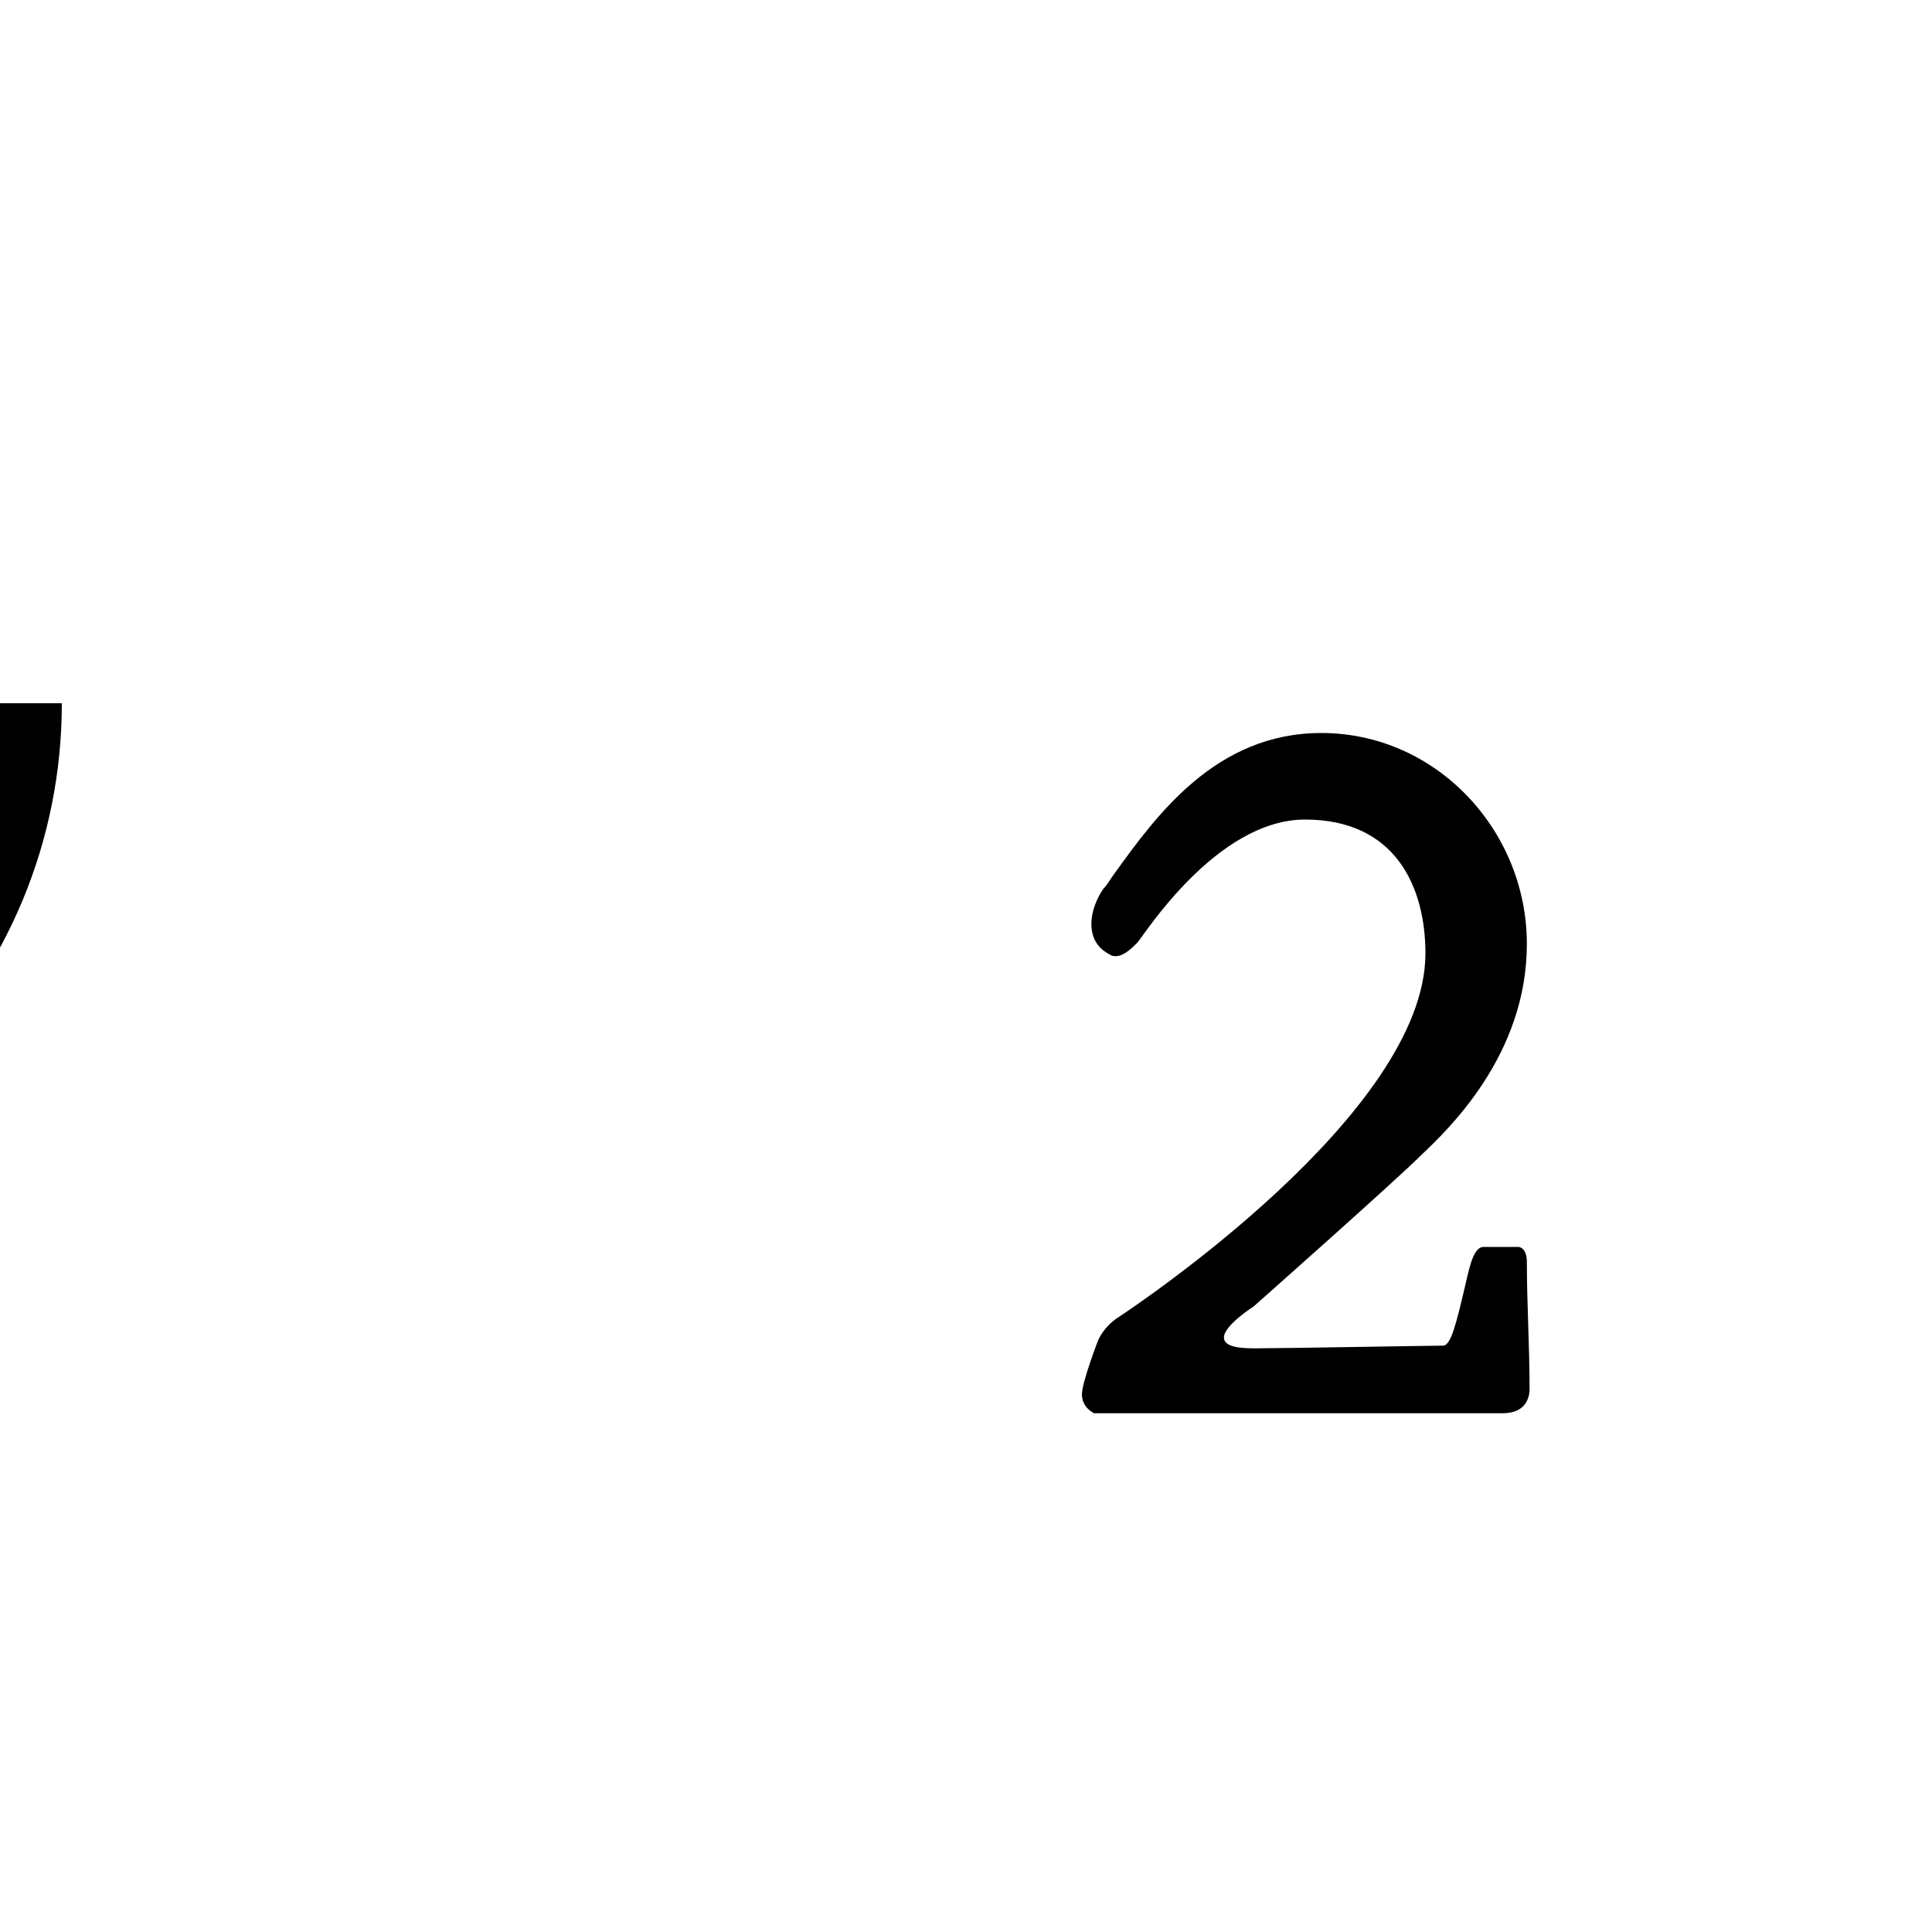 <?xml version="1.0" encoding="UTF-8" standalone="no"?>
<svg width="1000px" height="1000px" version="1.1" xmlns="http://www.w3.org/2000/svg" xmlns:xlink="http://www.w3.org/1999/xlink" overflow="visible">
<defs>



	<symbol id="o-pipe-3-over-2" viewBox="0 0 1000 1000" overflow="inherit">
		<title> Cut-Circle 3/2 mensuration </title>
		<desc> SMUFL codepoint E912 next to E928 over E927. </desc>
		<path transform="scale(1,-1), translate(-500, 0)" 
			d="M266 -380c-13 0 -24 11 -24 24v91c-61 6 -119 33 -163 77c-50 50 -78 117 -78 188c0 70 28 137 78 187c44 45 102 71 163 77v75c0 13 11 24 24 24c14 0 24 -11 24 -24v-75c62 -6 120 -32 164 -77c50 -50 78 -117 78 -187c0 -71 -28 -138 -78 -188 c-44 -44 -102 -71 -164 -77v-91c0 -13 -10 -24 -24 -24zM290 216v-432c49 5 95 27 130 62c41 41 64 96 64 154s-23 112 -64 153c-35 36 -81 57 -130 63zM242 216c-49 -6 -94 -27 -129 -63c-41 -41 -64 -95 -64 -153s23 -113 64 -154c35 -35 80 -57 129 -62v432z"
		/> 
		<path transform="scale(0.7,-0.7), translate(800, 250)" 
			d="M80 2v16s0 9 6 9c19 0 104 32 104 127c0 33 -24 48 -64 48s-76 -47 -84 -55c-1 -1 -6 -6 -9 -6s-21 26 -21 31c0 3 10 13 14 17c19 20 63 64 118 64c58 0 109 -39 109 -101c0 -61 -64 -100 -64 -100s-5 -2 -5 -4c0 -1 1 -3 5 -4c1 0 2 -1 3 -1c20 -6 102 -33 102 -120 c0 -93 -111 -173 -216 -173c-42 0 -78 20 -78 47v45c0 2 1 5 8 5c9 0 19 -9 30 -19c11 -11 12 -32 70 -32s118 60 118 118c0 57 -44 80 -116 80h-22s-8 0 -8 8z"
		/> 
		<path transform="scale(0.7,-0.7), translate(800, -275)" 
    			d="M297 -127h26c5 -1 6 -7 6 -11c0 -31 2 -62 2 -94c0 -4 -1 -18 -20 -18h-302s-9 4 -9 14c0 9 12 40 12 40s4 10 15 17c12 8 227 151 227 269c0 49 -22 99 -89 99c-66 0 -120 -87 -124 -91s-10 -10 -16 -10c-1 0 -3 0 -4 1c-10 5 -14 13 -14 23c0 9 4 19 9 26c3 3 5 7 8 11 c31 43 75 104 153 104c85 0 152 -72 152 -156c0 -82 -58 -137 -78 -156c-19 -19 -124 -112 -124 -112s-22 -14 -22 -23c0 -5 6 -8 22 -8c20 0 131 2 140 2c6 0 10 17 17 47c3 13 6 26 13 26z"
		/> 
	</symbol>



</defs>
<use xlink:href="#o-pipe-3-over-2" x="0" y="364" height="1000px" width="1000px" />
</svg>
